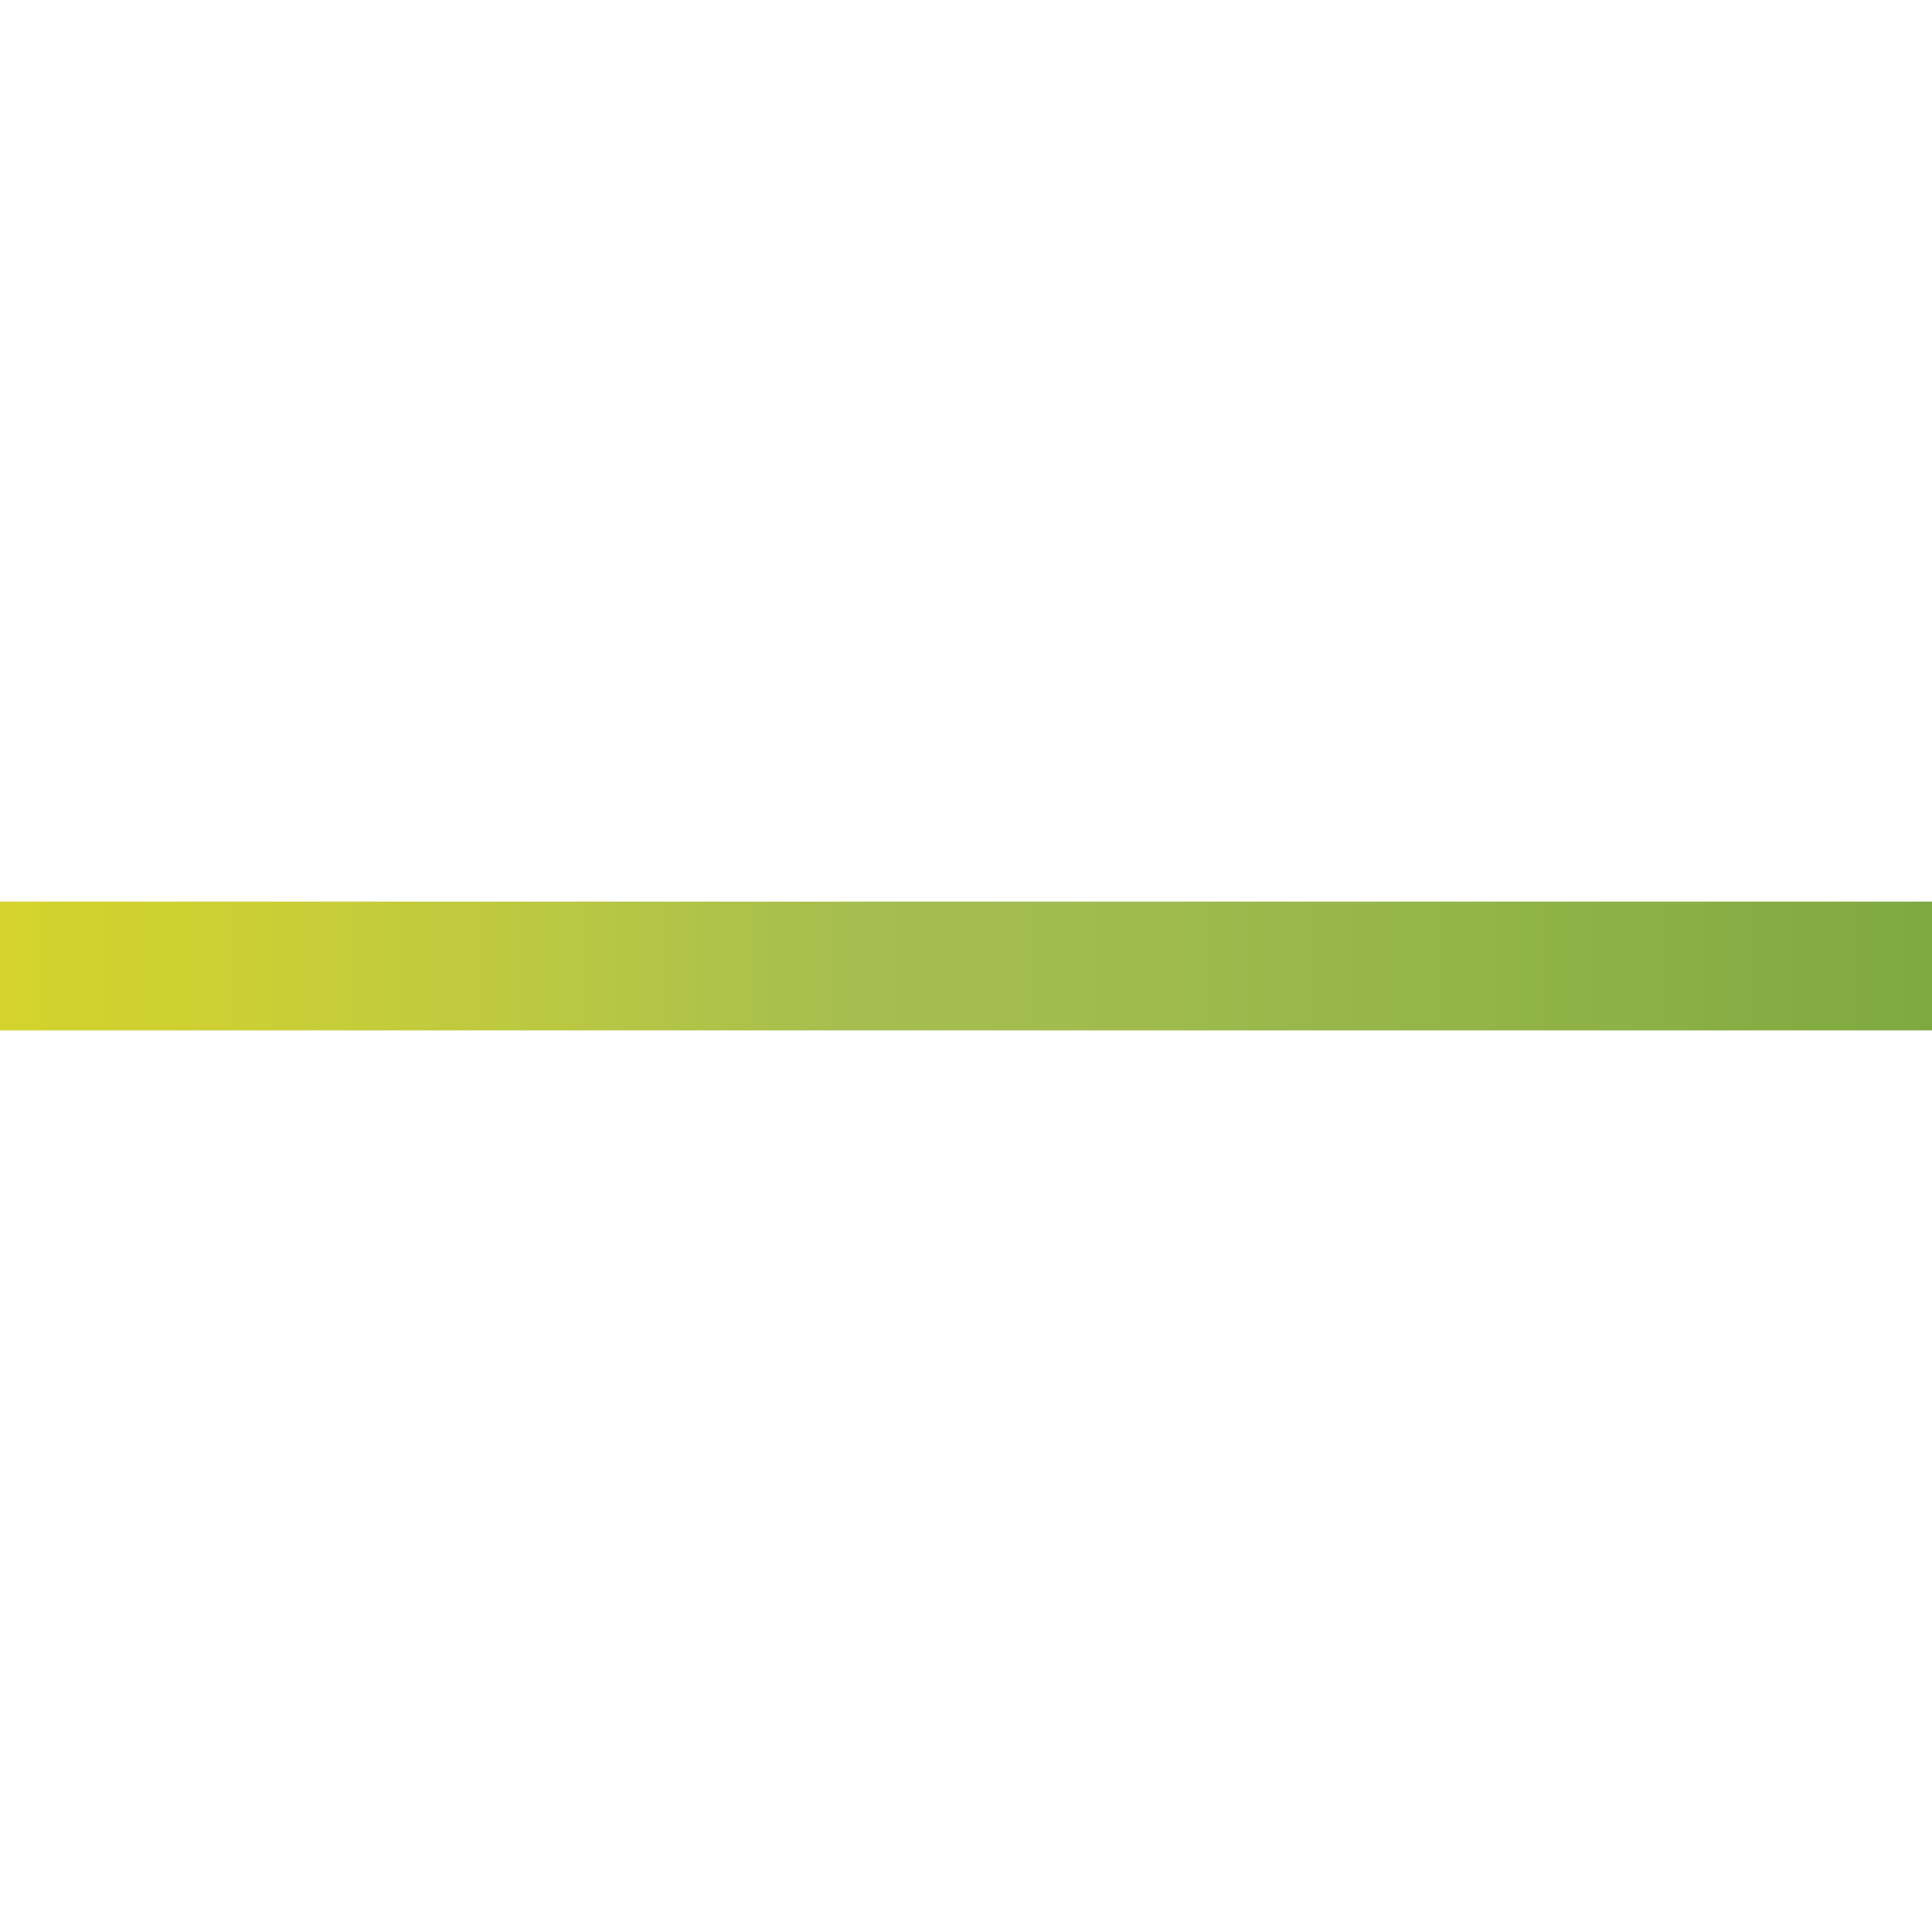 <?xml version="1.0" encoding="utf-8"?>
<!-- Generator: Adobe Illustrator 27.9.0, SVG Export Plug-In . SVG Version: 6.00 Build 0)  -->
<svg version="1.1" id="Layer_1" xmlns="http://www.w3.org/2000/svg" xmlns:xlink="http://www.w3.org/1999/xlink" x="0px" y="0px"
	 viewBox="0 0 30 30" style="enable-background:new 0 0 30 30;" xml:space="preserve">
<style type="text/css">
	.st0{fill:url(#SVGID_1_);}
	.st1{fill:url(#SVGID_00000010303043637030759230000017683777767081723035_);}
	.st2{fill:url(#SVGID_00000091713725585251388270000009858788143054944187_);}
</style>
<g>
	<linearGradient id="SVGID_1_" gradientUnits="userSpaceOnUse" x1="-9.094947e-13" y1="15" x2="30" y2="15">
		<stop  offset="0" style="stop-color:#D4D32D"/>
		<stop  offset="0.109" style="stop-color:#CDD033"/>
		<stop  offset="0.28" style="stop-color:#BBC842"/>
		<stop  offset="0.438" style="stop-color:#A6BE4F"/>
		<stop  offset="0.592" style="stop-color:#9FBB4D"/>
		<stop  offset="0.833" style="stop-color:#8DB146"/>
		<stop  offset="1" style="stop-color:#7EA941"/>
	</linearGradient>
	<rect x="0" y="14" class="st0" width="30" height="2"/>
</g>
</svg>
